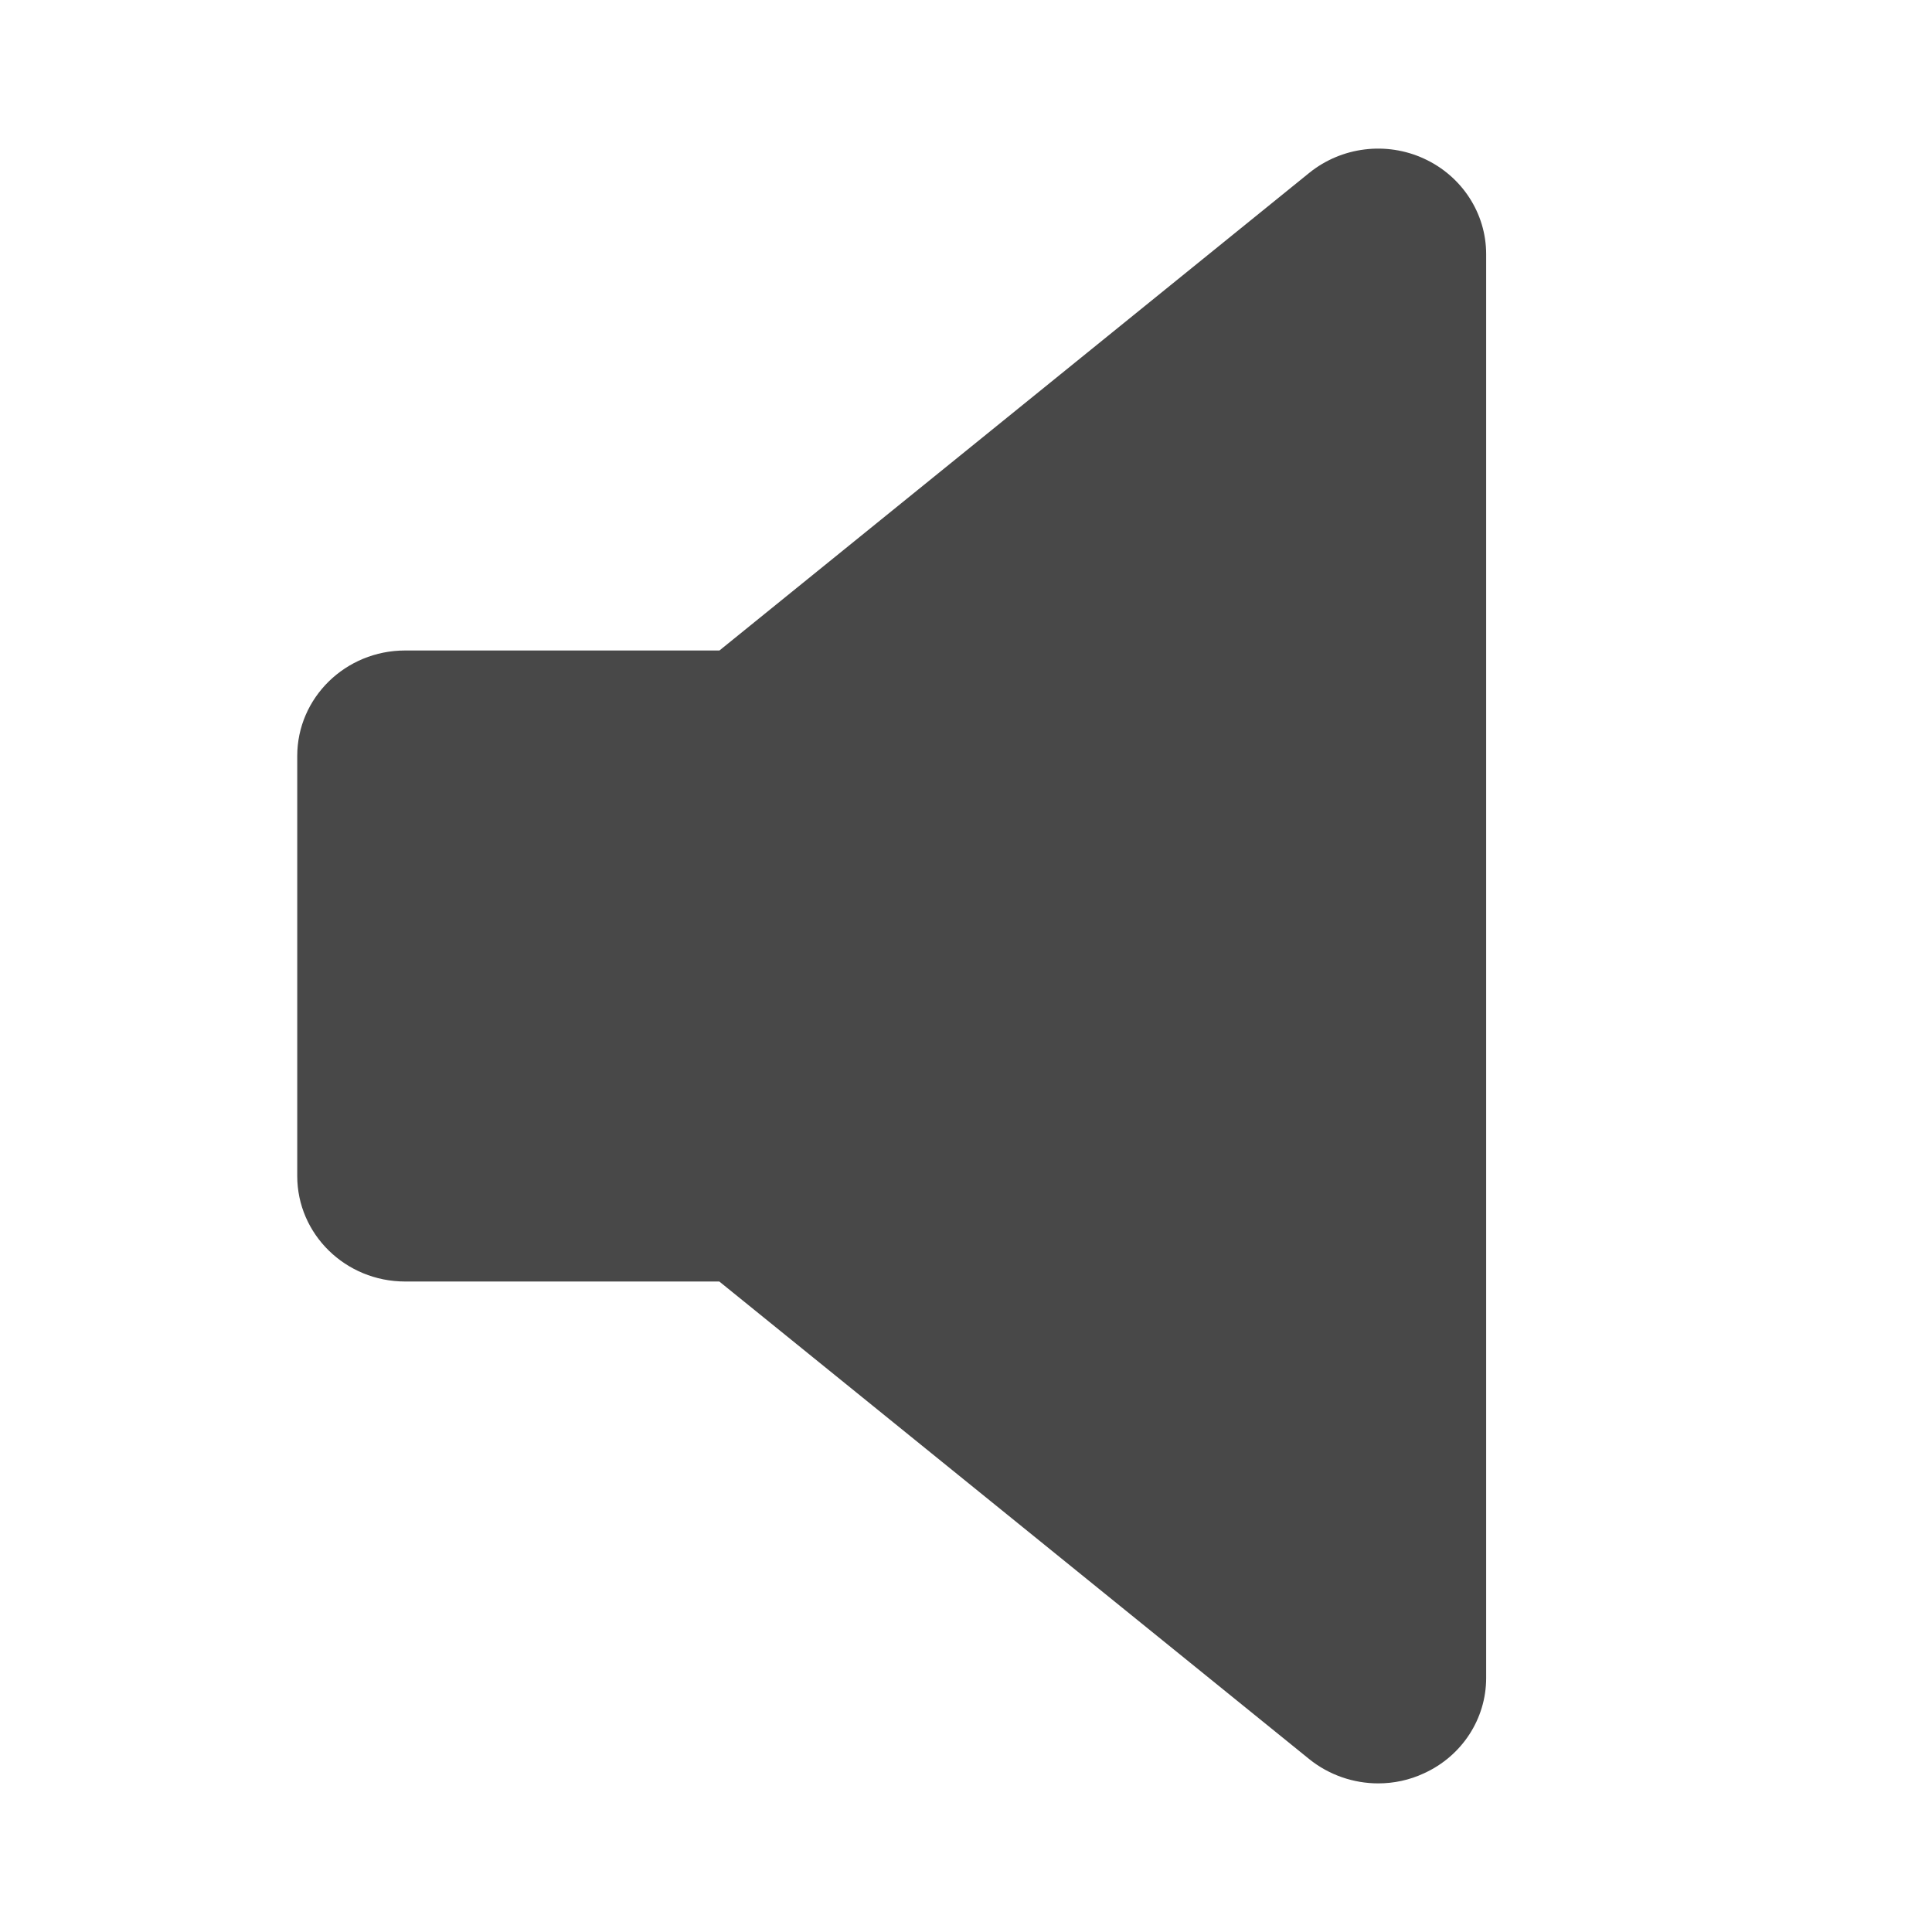 <?xml version="1.0" encoding="UTF-8"?>
<svg width="13px" height="13px" viewBox="0 0 13 13" version="1.1"
    xmlns="http://www.w3.org/2000/svg"
    xmlns:xlink="http://www.w3.org/1999/xlink">
    <!-- Generator: Sketch 52.6 (67491) - http://www.bohemiancoding.com/sketch -->
    <title>Speaker icon</title>
    <desc>Created with Sketch.</desc>
    <g id="Speaker-icon" stroke="none" stroke-width="1" fill="none" fill-rule="evenodd">
        <g id="speaker-filled-audio-tool-copy" transform="translate(2, 1)" fill="#484848" fill-rule="nonzero">
            <path d="M7.582,10.932 C7.484,10.978 7.378,11 7.274,11 C7.108,11 6.943,10.944 6.81,10.837 L2.84,7.623 L0.726,7.623 C0.325,7.623 0,7.305 0,6.913 L0,4.087 C0,3.695 0.325,3.377 0.726,3.377 L2.841,3.377 L6.81,0.163 C7.027,-0.012 7.328,-0.05 7.583,0.068 C7.837,0.185 8,0.435 8,0.71 L8,10.291 C8,10.566 7.837,10.816 7.582,10.932 Z" id="Shape"></path>
        </g>
    </g>
</svg>